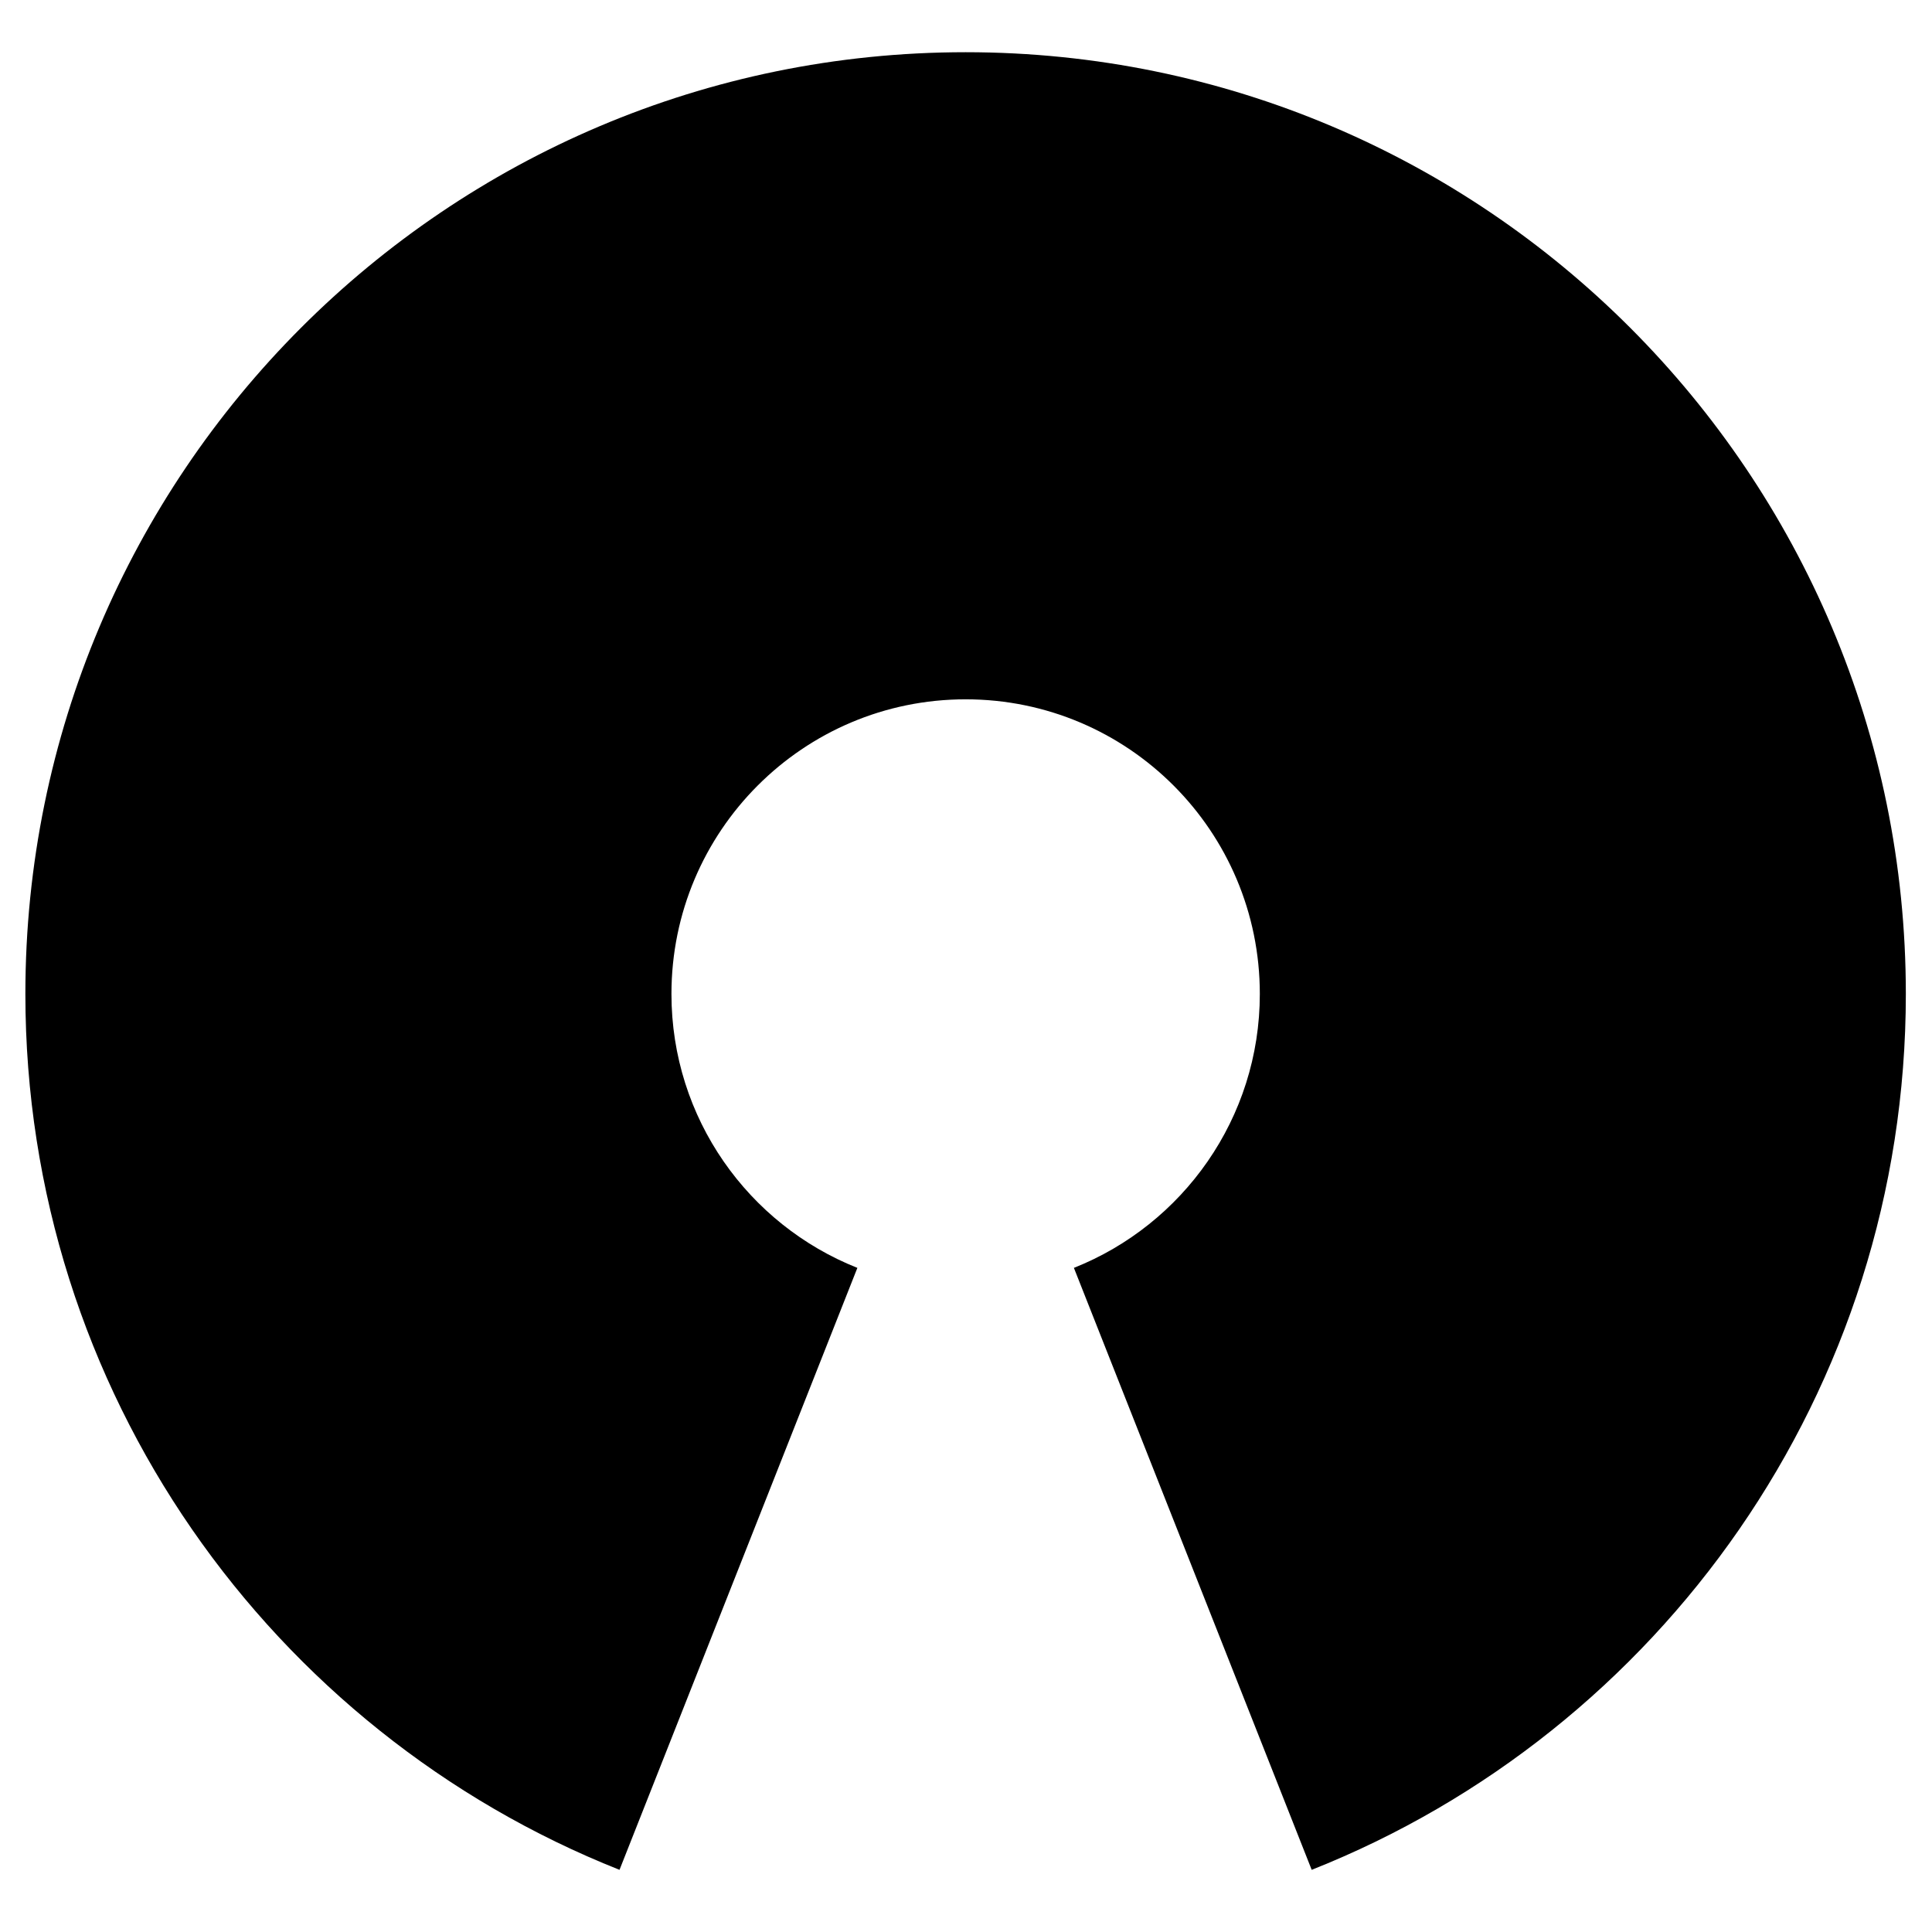 <svg viewBox="0 0 512 512" xmlns="http://www.w3.org/2000/svg" fill-rule="evenodd" clip-rule="evenodd"><path d="M255.905 13.837c-137.616 0-249.18 111.73-249.18 249.567 0 105.394 65.236 195.536 157.453 232.122l63.035-159.526c-28.855-11.446-49.272-39.627-49.272-72.596 0-43.121 34.909-78.077 77.962-78.077 43.055 0 77.964 34.956 77.964 78.077 0 32.969-20.437 61.152-49.272 72.596l63.017 159.526c92.237-36.586 157.456-126.728 157.456-232.122 0-137.837-111.544-249.567-249.163-249.567z"/></svg>